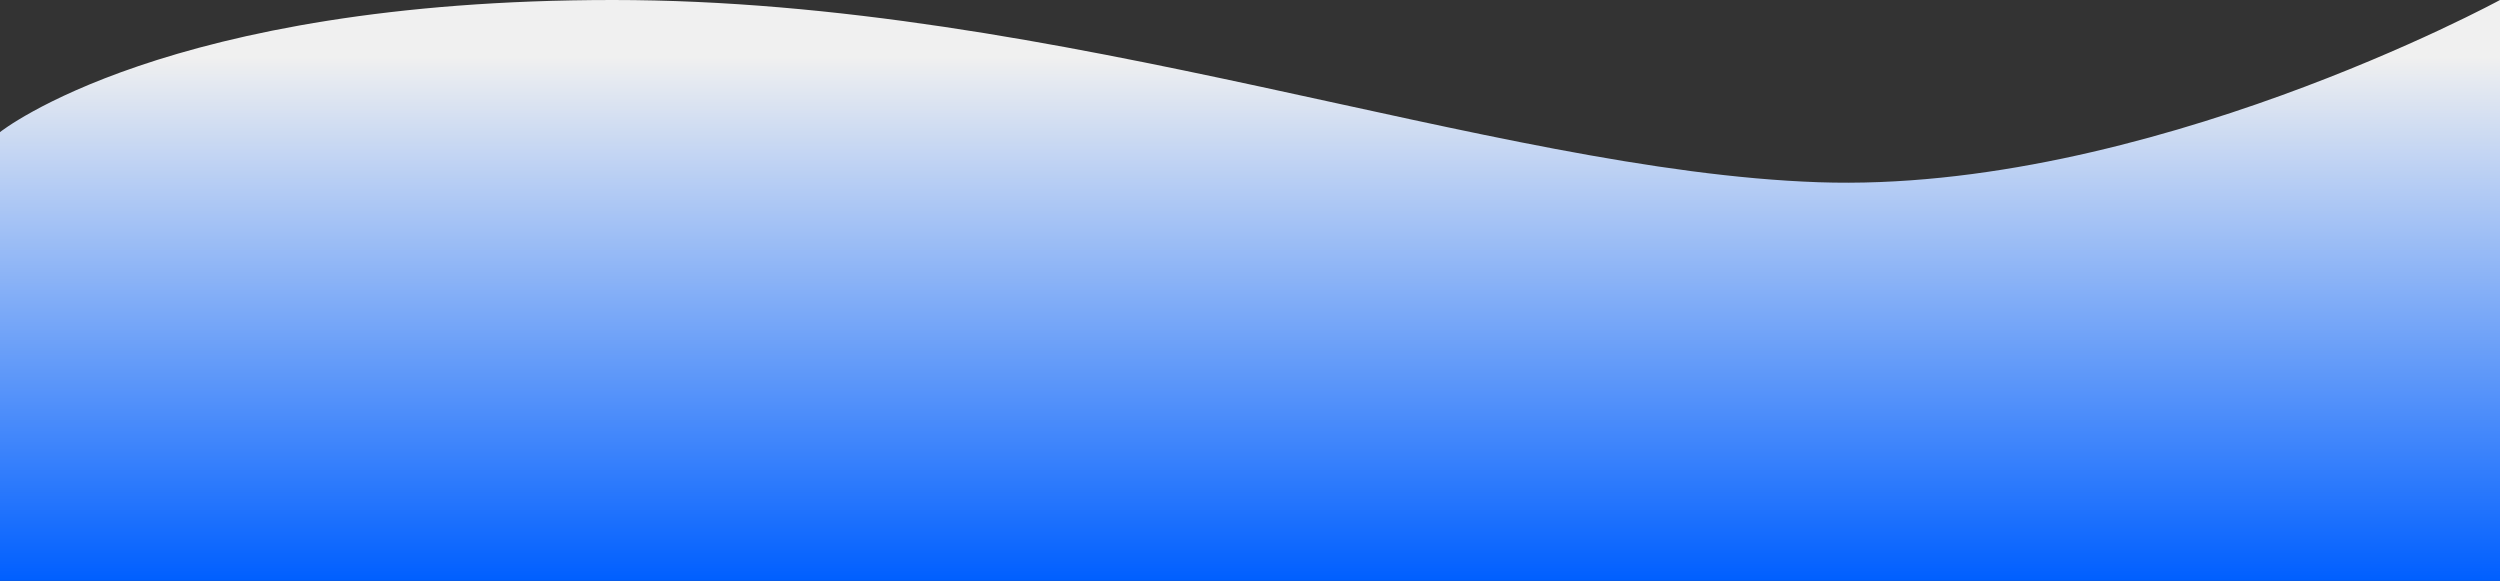 <svg xmlns="http://www.w3.org/2000/svg" xmlns:xlink="http://www.w3.org/1999/xlink" width="439" height="102" viewBox="0 0 439 102">
  <rect x="0" y="0" width="439" height="102" fill="#333333" stroke="none"/>
  <defs>
    <linearGradient id="linear-buy-gradient" x1="0.5" y1="0.098" x2="0.5" y2="1" gradientUnits="objectBoundingBox">
      <stop offset="0" stop-color="#f0f0f0"/>
      <stop offset="1" stop-color="#005fff"/>
    </linearGradient>
  </defs>
  <path id="Path_48" data-name="Path 48" d="M623,696s28.986-23.2,107.619-23.2,154.393,30,211.671,32S1062,672.8,1062,672.8v102H623Z" transform="translate(-623 -672.8)" fill="url(#linear-buy-gradient)"/>
</svg>
